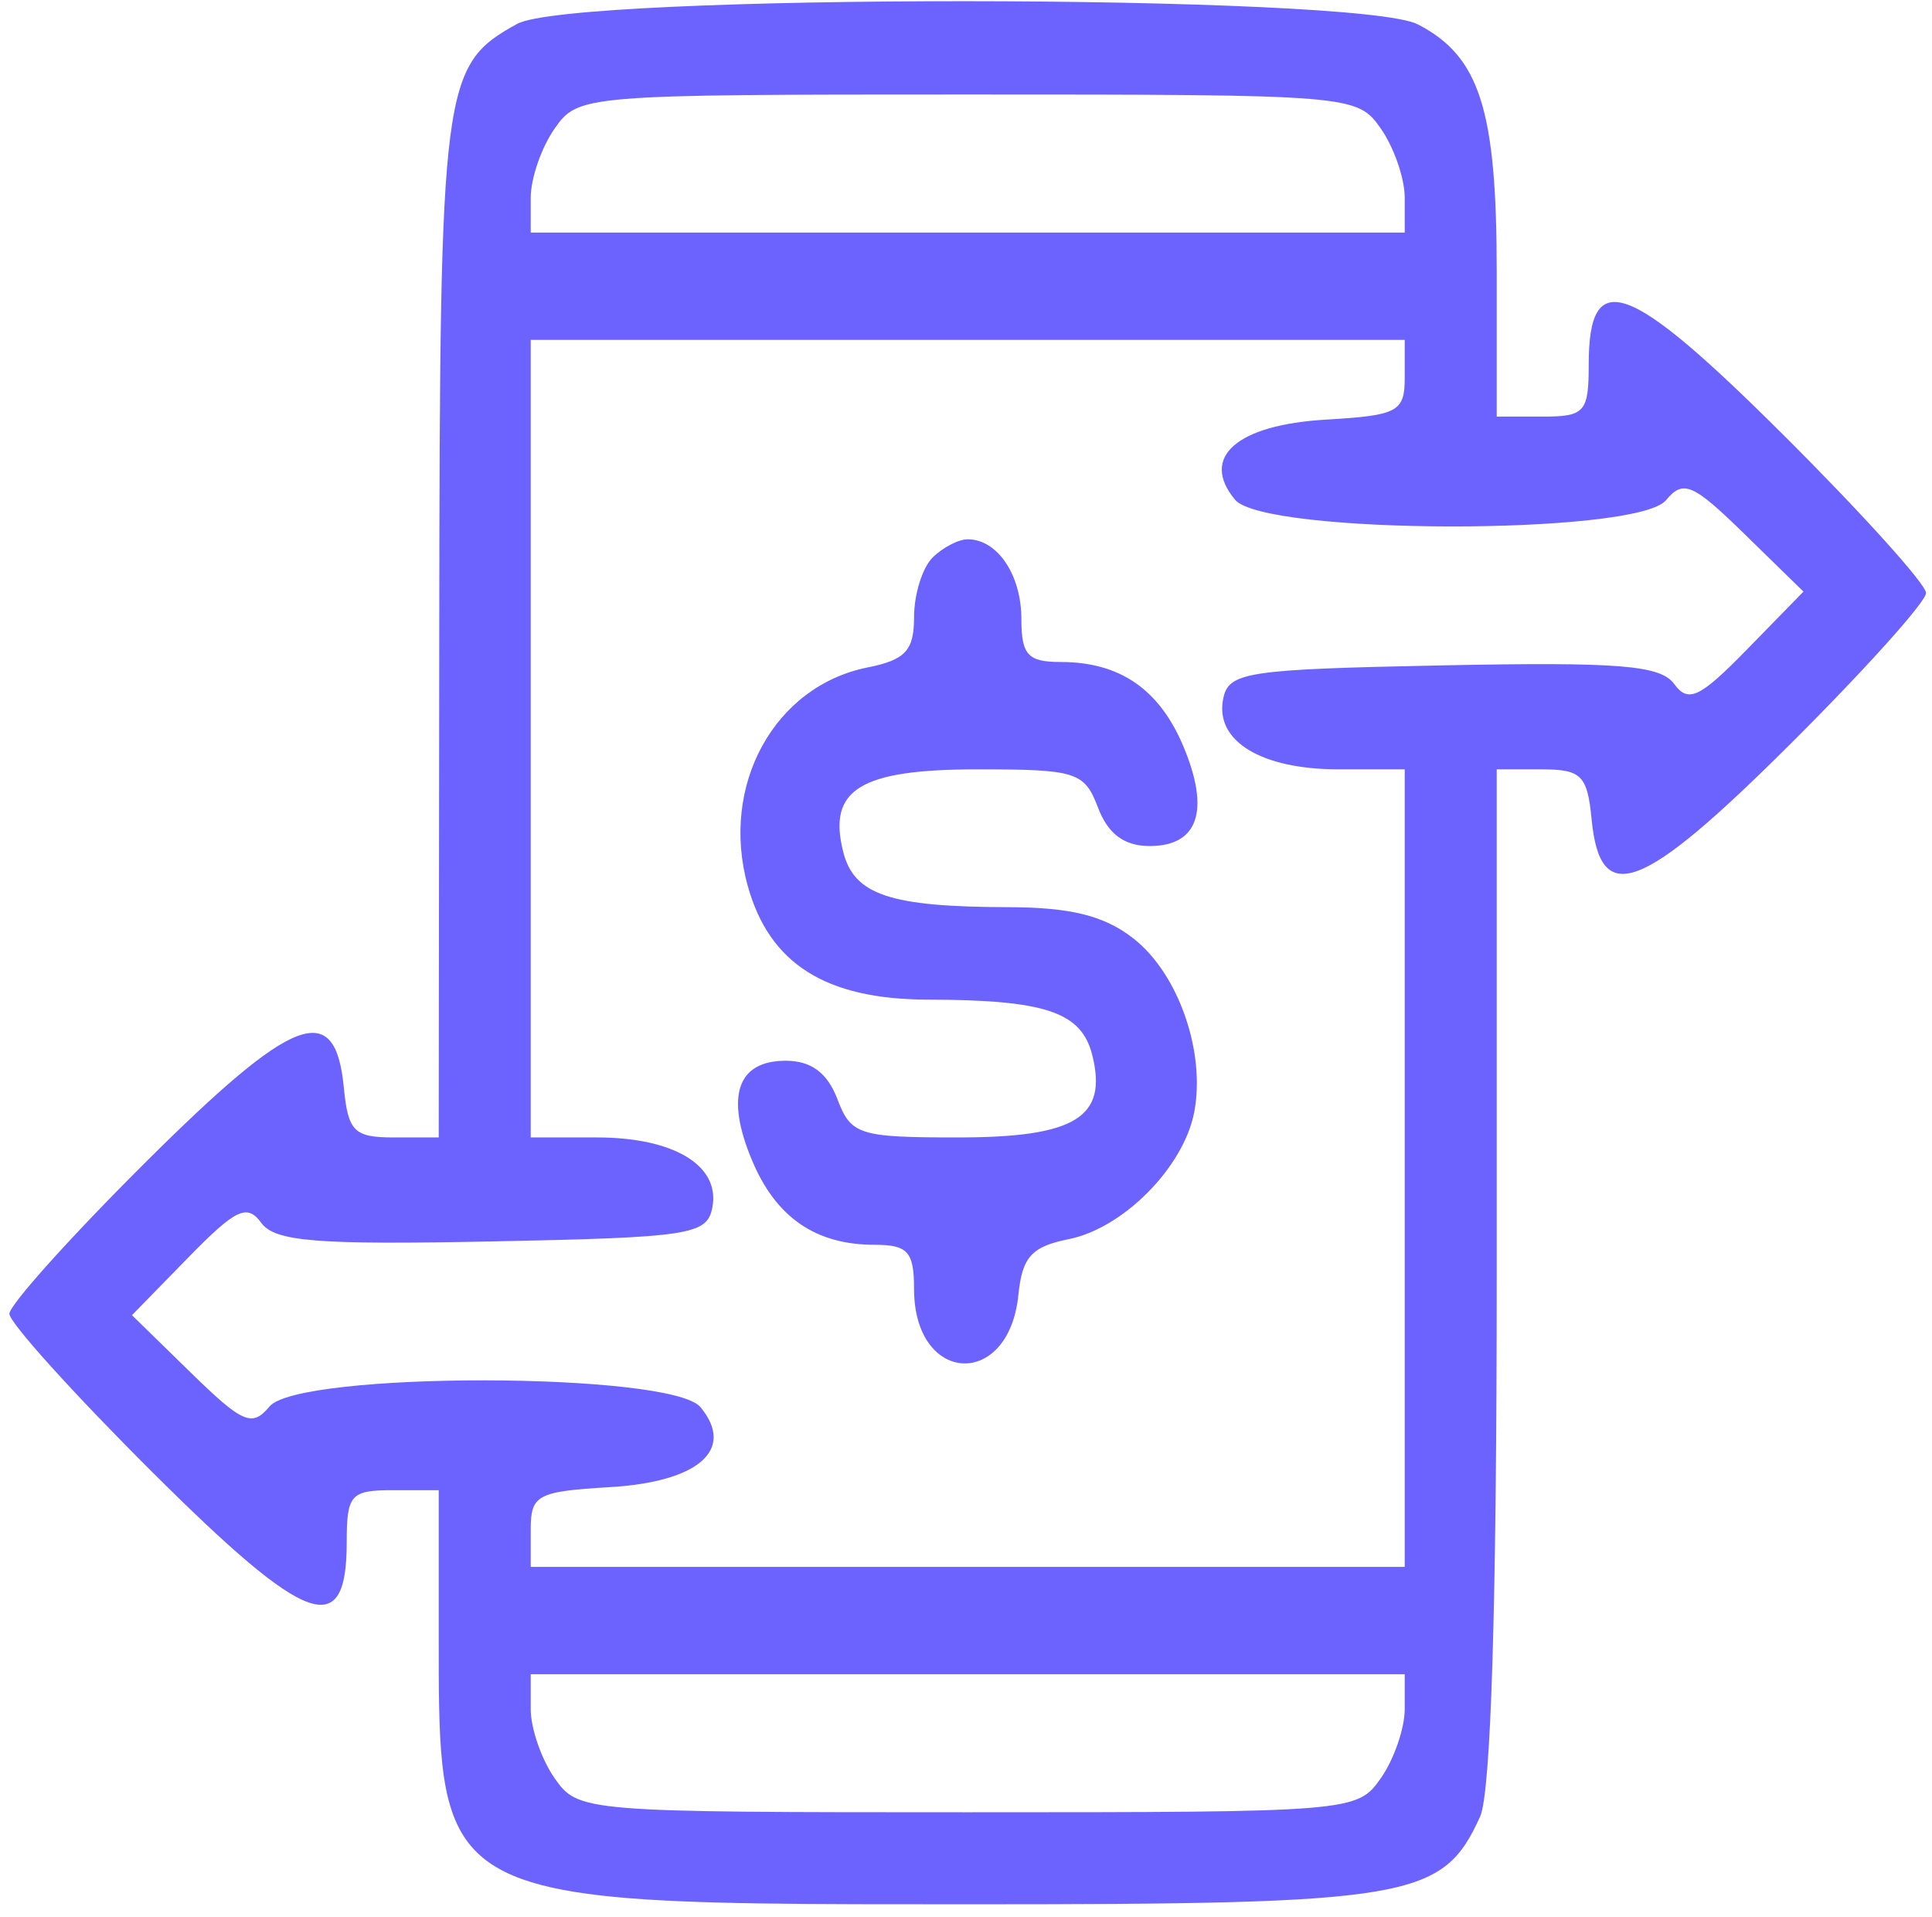 <svg width="126" height="125" viewBox="0 0 126 125" fill="none" xmlns="http://www.w3.org/2000/svg">
<path fill-rule="evenodd" clip-rule="evenodd" d="M28.647 40.913C28.685 5.379 28.828 4.271 33.722 1.559C37.317 -0.434 88.607 -0.408 92.467 1.588C96.506 3.677 97.612 7.143 97.612 17.71V27.163H100.612C103.356 27.163 103.612 26.873 103.612 23.77C103.612 17.337 106.168 18.26 116.302 28.352C121.422 33.451 125.612 38.092 125.612 38.664C125.612 39.236 121.621 43.677 116.743 48.532C107.033 58.197 104.359 59.204 103.799 53.405C103.523 50.556 103.129 50.163 100.549 50.163H97.612V83.116C97.612 104.68 97.237 116.892 96.527 118.451C94.08 123.821 92.082 124.163 63.112 124.163C41.959 124.163 33.775 124.202 30.609 120.235C28.581 117.694 28.612 113.509 28.612 106.616V97.163H25.612C22.868 97.163 22.612 97.453 22.612 100.556C22.612 106.989 20.056 106.066 9.922 95.974C4.802 90.875 0.612 86.234 0.612 85.662C0.612 85.09 4.603 80.649 9.481 75.794C19.191 66.129 21.865 65.122 22.425 70.921C22.701 73.77 23.095 74.163 25.675 74.163H28.612L28.647 40.913ZM91.612 12.886C91.612 11.633 90.911 9.608 90.055 8.386C88.516 6.188 88.212 6.163 63.112 6.163C38.012 6.163 37.708 6.188 36.169 8.386C35.313 9.608 34.612 11.633 34.612 12.886V15.163H63.112H91.612V12.886ZM86.465 27.361C91.177 27.084 91.612 26.852 91.612 24.611V22.163H63.112H34.612V48.163V74.163H38.921C43.956 74.163 46.983 75.997 46.458 78.729C46.116 80.515 45.015 80.684 32.108 80.943C20.636 81.172 17.933 80.955 17.037 79.73C16.116 78.469 15.375 78.822 12.276 81.995L8.607 85.752L12.449 89.504C15.825 92.801 16.446 93.068 17.574 91.709C19.481 89.41 43.77 89.443 45.682 91.747C47.975 94.511 45.577 96.624 39.759 96.965C35.047 97.242 34.612 97.474 34.612 99.715V102.163H63.112H91.612V76.163V50.163H87.303C82.268 50.163 79.241 48.329 79.766 45.597C80.108 43.811 81.209 43.642 94.116 43.383C105.588 43.154 108.291 43.371 109.187 44.596C110.108 45.857 110.849 45.504 113.948 42.331L117.617 38.574L113.775 34.822C110.399 31.525 109.778 31.258 108.65 32.617C106.743 34.916 82.454 34.883 80.542 32.579C78.249 29.815 80.647 27.702 86.465 27.361ZM59.612 40.238C59.612 38.767 60.152 37.023 60.812 36.363C61.472 35.703 62.507 35.163 63.112 35.163C65.051 35.163 66.612 37.482 66.612 40.363C66.612 42.702 67.034 43.163 69.178 43.163C73.037 43.163 75.624 44.948 77.187 48.688C78.929 52.857 78.143 55.163 74.98 55.163C73.321 55.163 72.264 54.378 71.612 52.663C70.725 50.33 70.202 50.163 63.759 50.163C56.098 50.163 53.969 51.466 54.989 55.531C55.695 58.343 58.033 59.131 65.727 59.149C69.855 59.159 72.031 59.705 73.943 61.208C76.858 63.502 78.634 68.595 77.885 72.513C77.199 76.101 73.264 80.083 69.697 80.796C67.279 81.28 66.665 81.959 66.417 84.426C65.794 90.623 59.612 90.272 59.612 84.041C59.612 81.618 59.206 81.163 57.046 81.163C53.187 81.163 50.6 79.378 49.037 75.638C47.295 71.469 48.081 69.163 51.244 69.163C52.903 69.163 53.96 69.948 54.612 71.663C55.499 73.996 56.022 74.163 62.465 74.163C70.126 74.163 72.255 72.86 71.235 68.795C70.529 65.983 68.191 65.195 60.497 65.177C53.837 65.16 50.168 62.836 48.761 57.742C46.952 51.19 50.502 44.735 56.582 43.519C59.049 43.026 59.612 42.416 59.612 40.238ZM90.055 115.94C90.911 114.718 91.612 112.693 91.612 111.44V109.163H63.112H34.612V111.44C34.612 112.693 35.313 114.718 36.169 115.94C37.708 118.138 38.012 118.163 63.112 118.163C88.212 118.163 88.516 118.138 90.055 115.94Z" fill="#6C63FF"/>
</svg>
